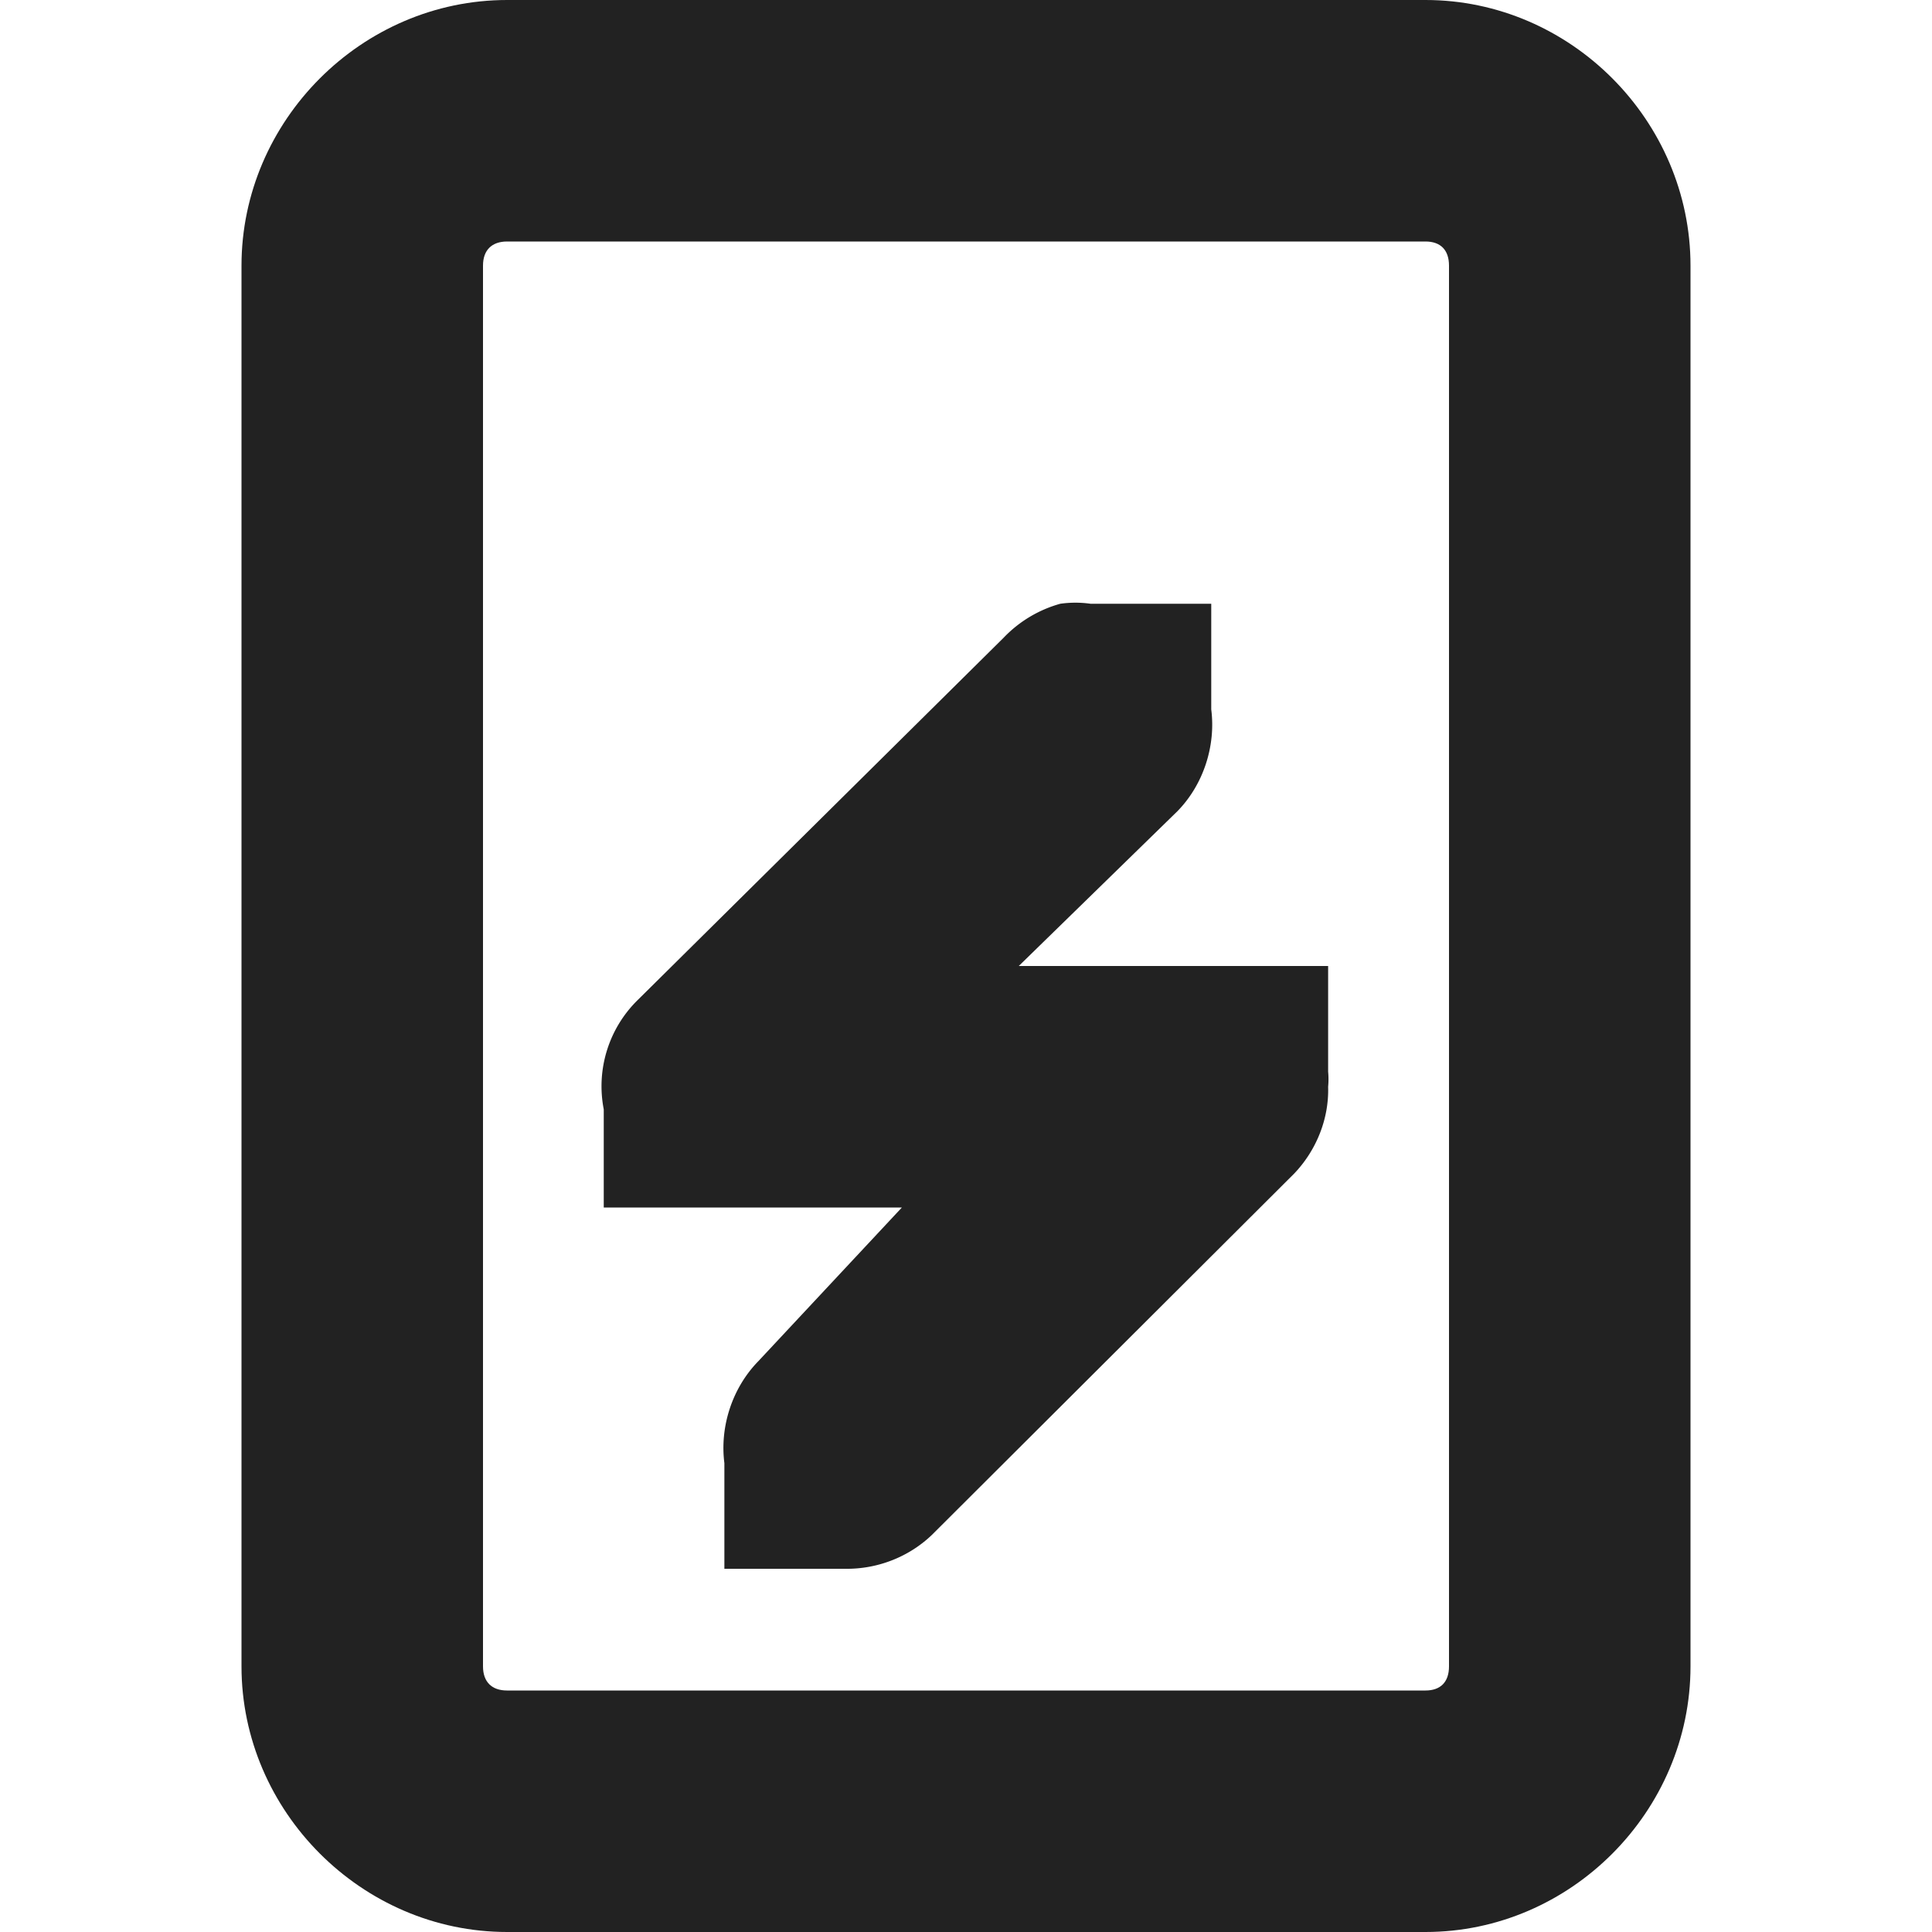 <svg xmlns="http://www.w3.org/2000/svg" width="16" height="16"><g fill="#222"><path d="M4.2 0C2.995 0 2 1 2 2.2v11.6C2 15 2.996 16 4.2 16h7.605C13.008 16 14 15 14 13.8V2.2C14 1 13.008 0 11.805 0zm0 2h7.605c.125 0 .195.07.195.2v11.6c0 .13-.07.2-.195.2H4.199C4.074 14 4 13.93 4 13.8V2.2c0-.13.074-.2.2-.2zm0 0"/><path d="M8.781 5a1.03 1.03 0 0 0-.469.281l-3.03 3A1 1 0 0 0 5 9.187V10h2.469L6.28 11.273c-.215.22-.32.54-.281.844v.875h1c.266.004.527-.097.719-.281l3-2.992c.183-.192.289-.453.281-.719a.668.668 0 0 0 0-.125V8H8.437L9.75 6.719c.215-.219.32-.54.281-.844V5h-1a.893.893 0 0 0-.25 0zm0 0"/></g></svg>